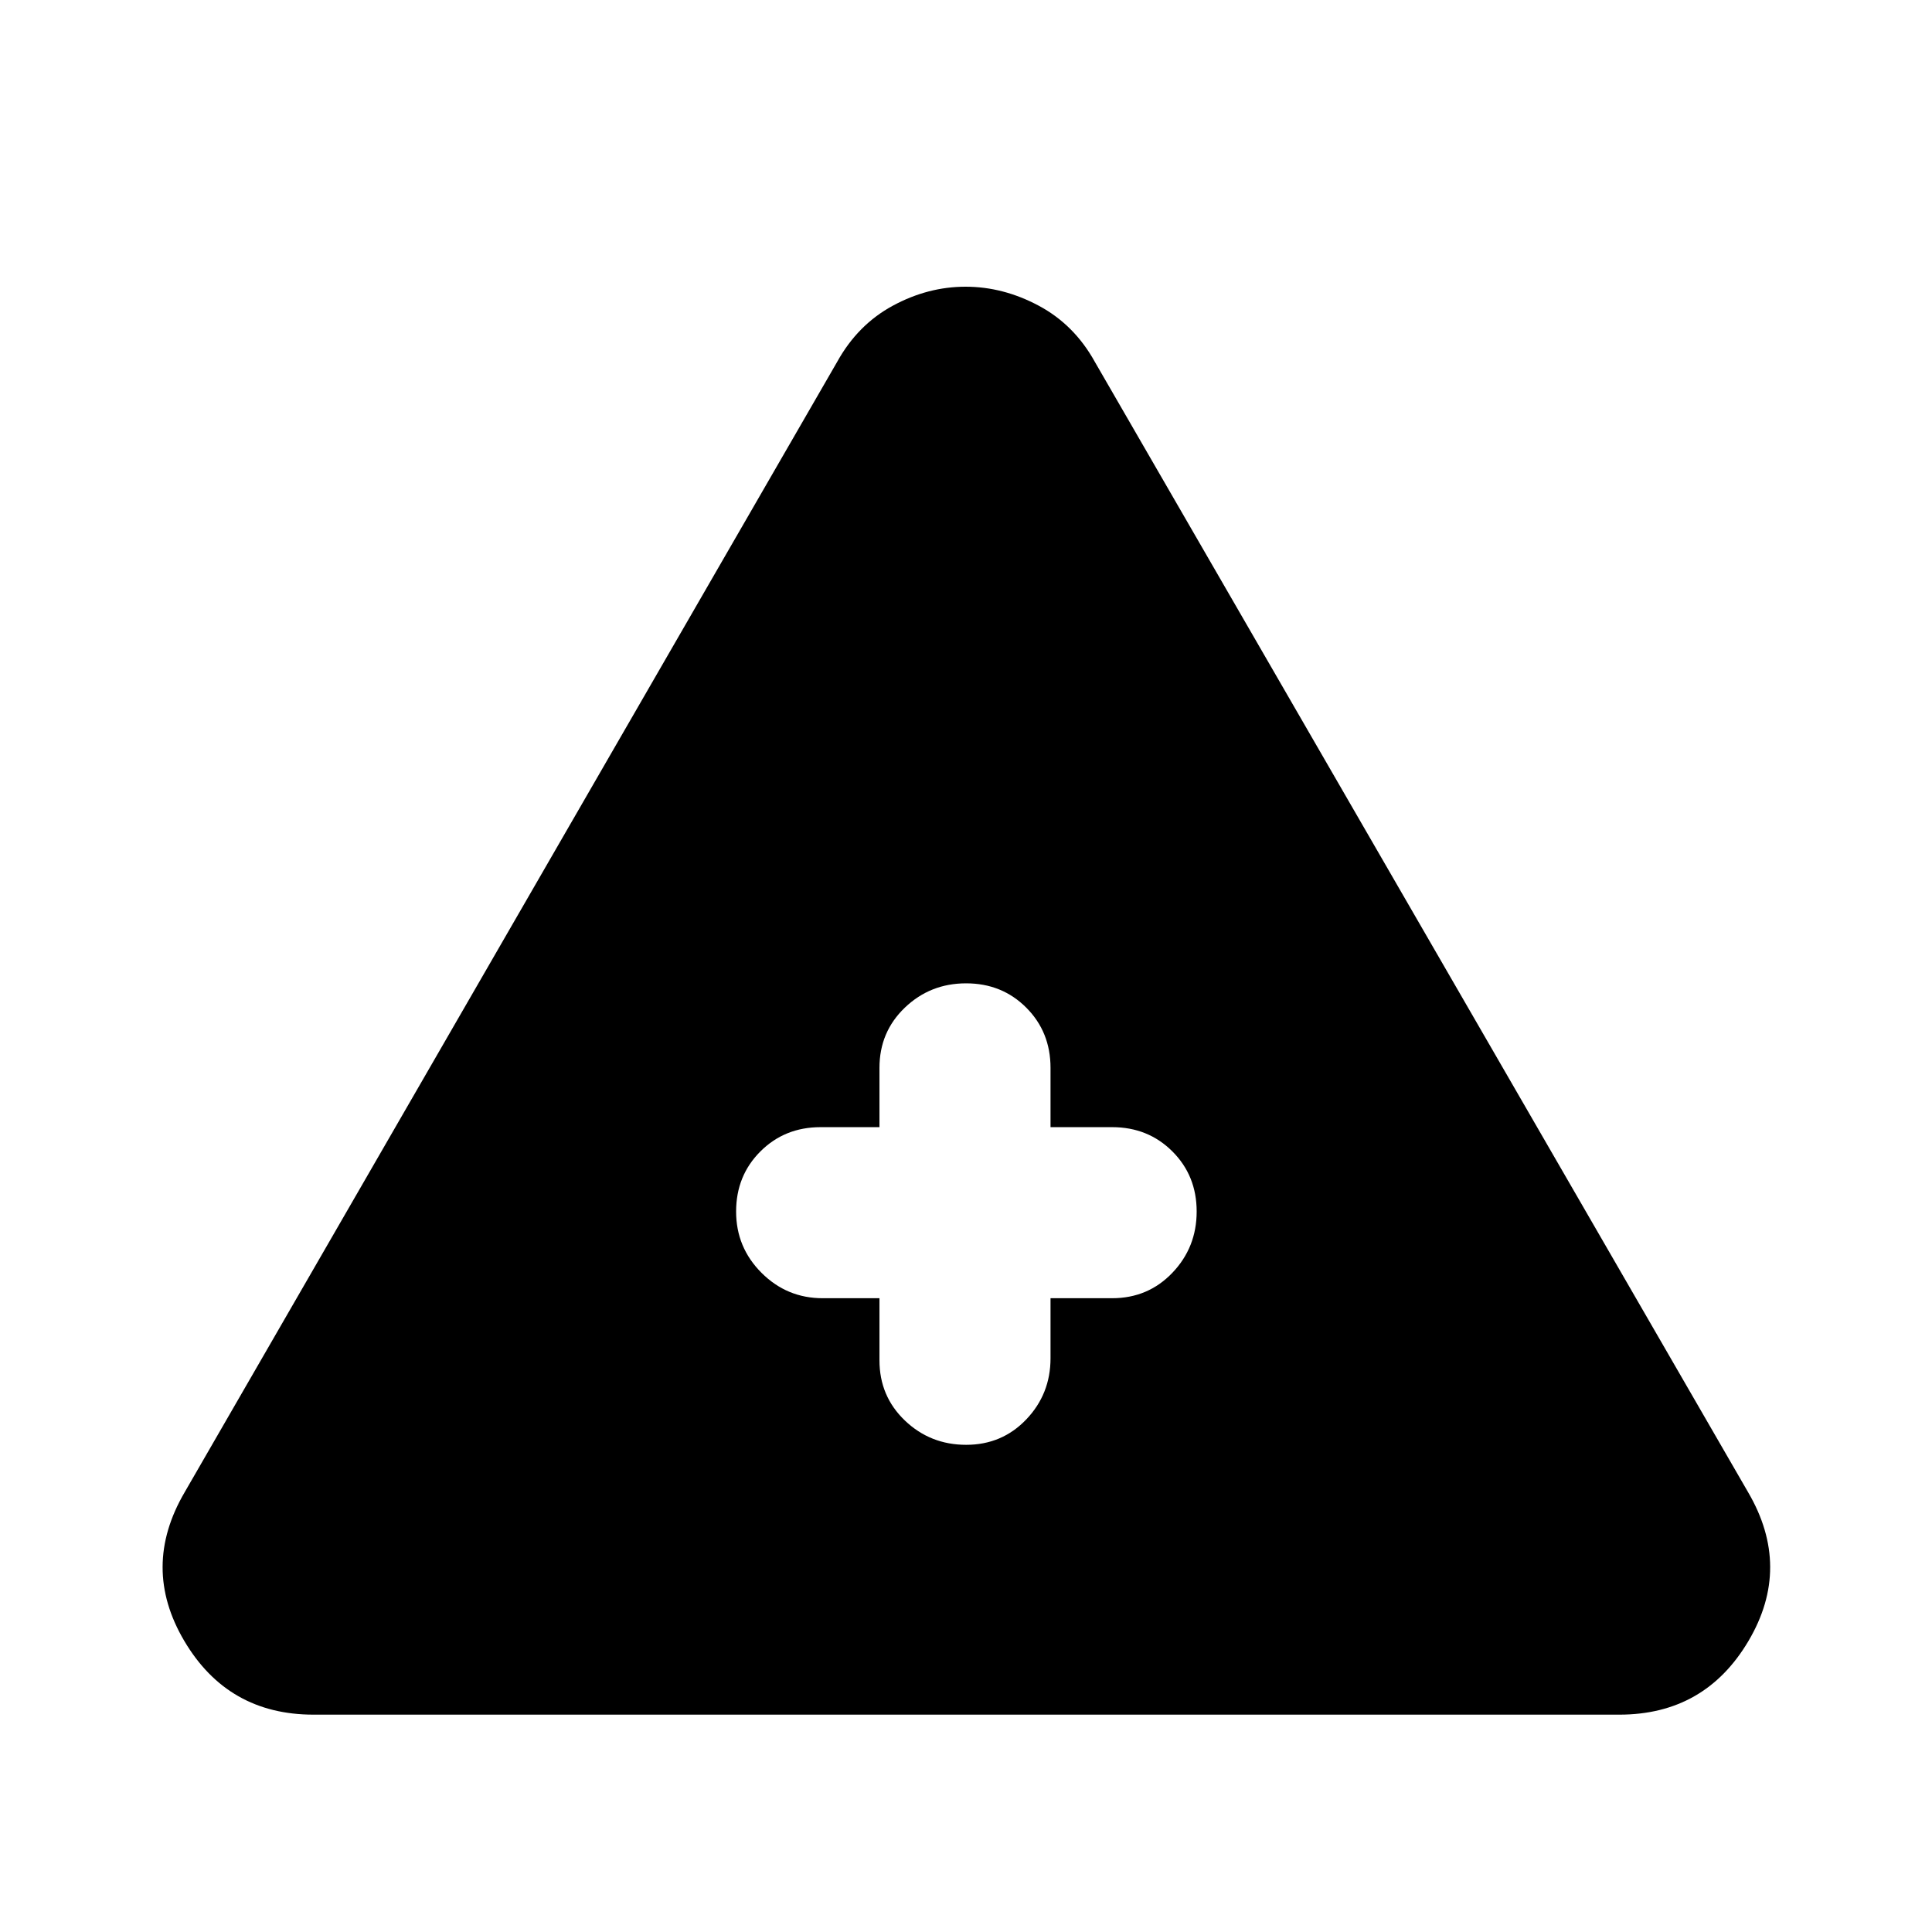 <svg xmlns="http://www.w3.org/2000/svg" height="24" viewBox="0 -960 960 960" width="24"><path d="M155.77-108.001q-42.538 0-64.192-36.616-21.654-36.615.192-73.922L416-780.23q10.231-18.461 27.666-27.884 17.435-9.423 36.115-9.423 18.68 0 36.334 9.423 17.654 9.423 27.885 27.884l324.614 561.691q21.846 37.307.193 73.922-21.654 36.616-64.192 36.616H155.77Zm281.231-206.923v30.846q0 17.85 12.628 29.925 12.629 12.075 30.455 12.075 17.825 0 29.87-12.625 12.045-12.625 12.045-30.375v-29.846h30.616q17.85 0 29.925-12.629t12.075-30.454q0-17.826-12.075-29.871-12.075-12.045-29.925-12.045h-30.616v-29.462q0-17.85-12.058-29.925-12.059-12.074-29.884-12.074-17.826 0-30.441 12.074-12.615 12.075-12.615 29.925v29.462h-29.232q-17.849 0-29.924 12.059-12.075 12.058-12.075 29.884 0 17.825 12.625 30.441 12.625 12.615 30.374 12.615h28.232Z"/></svg>